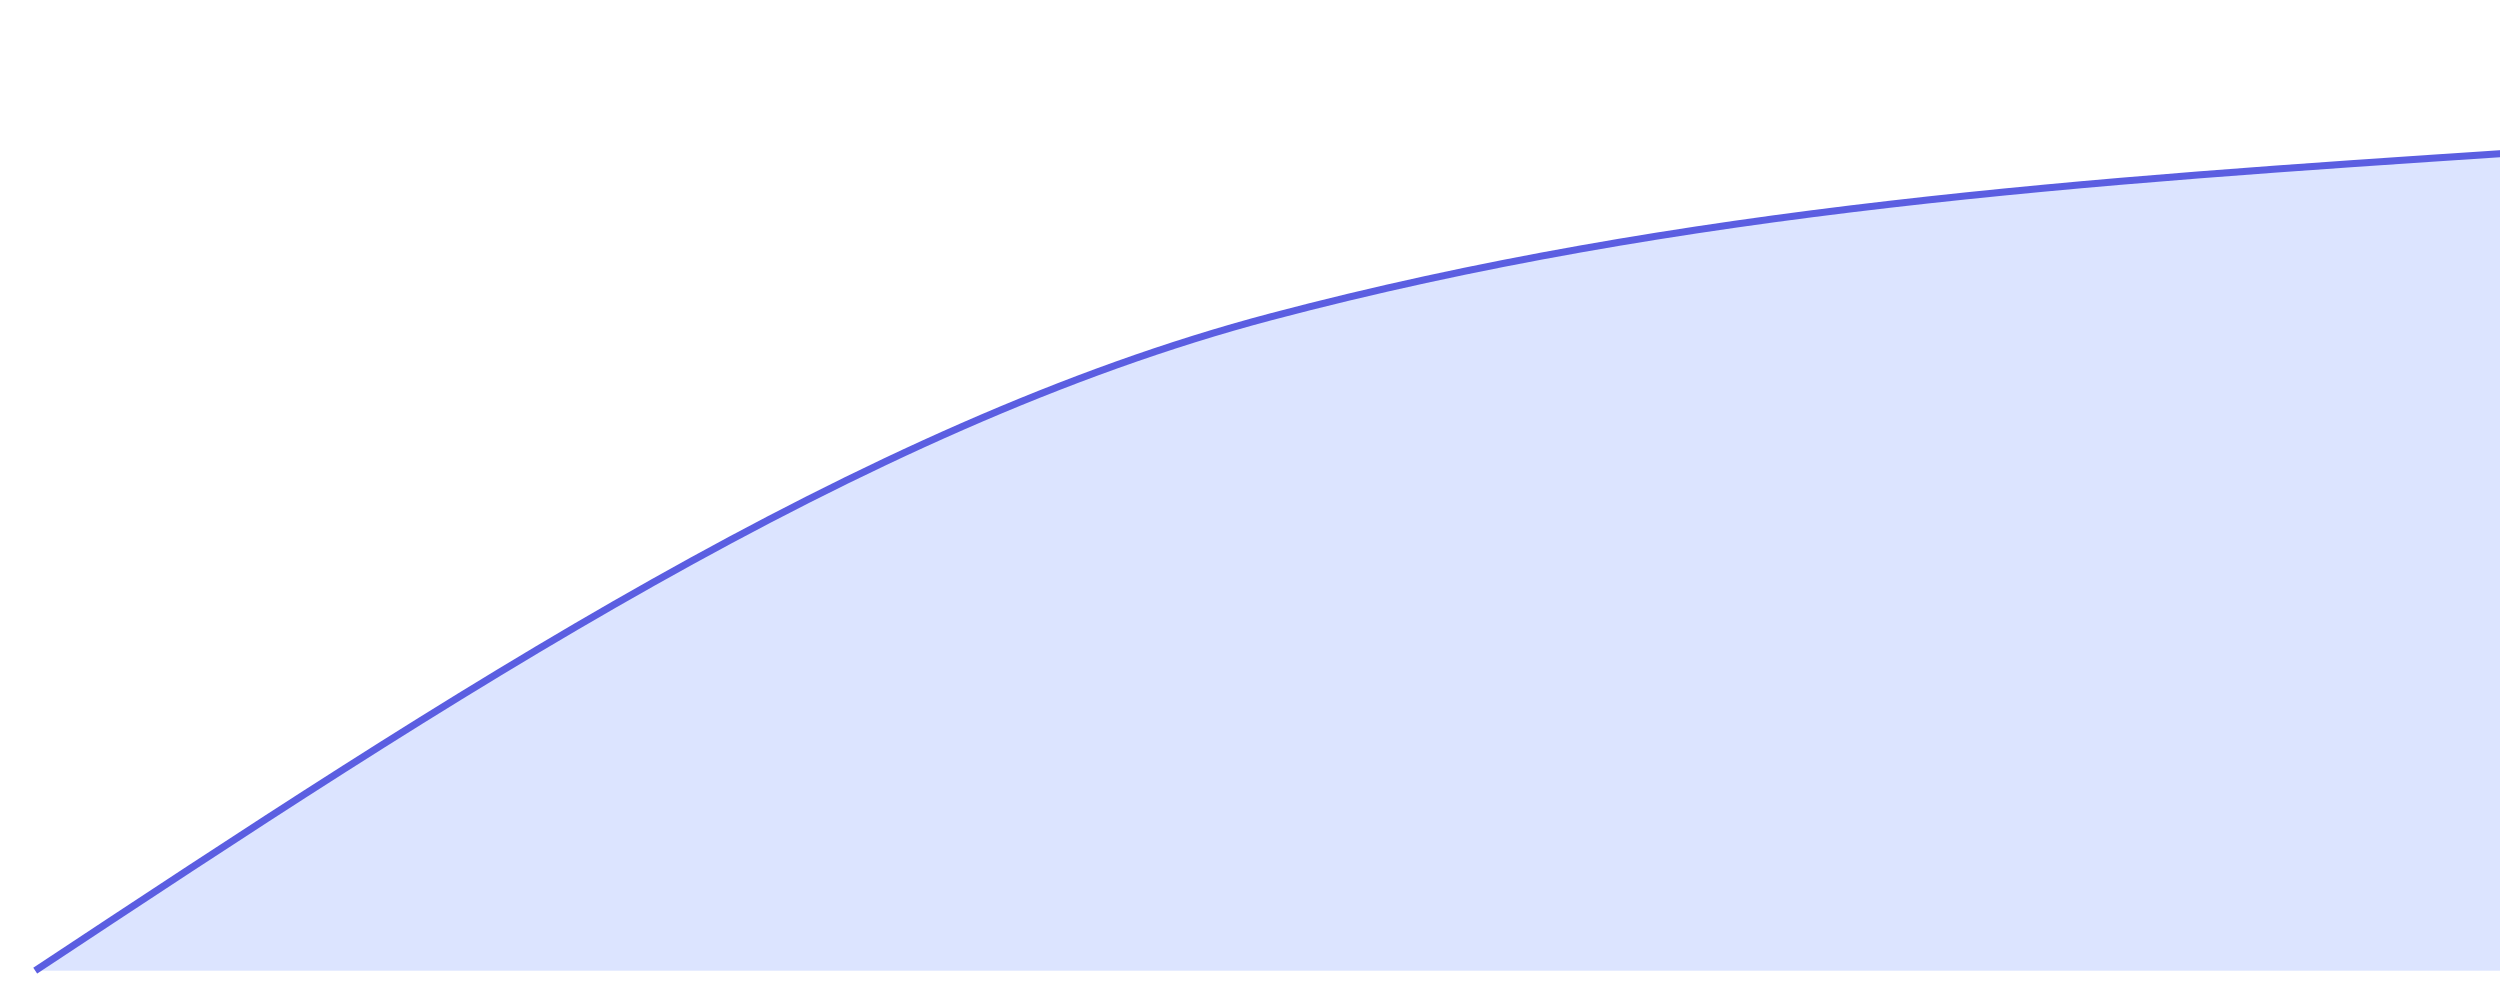 <svg width="355" height="140" viewBox="0 0 355 135" fill="none" xmlns="http://www.w3.org/2000/svg">
<g clip-path="url(#clip0_21_6547)">
<path d="M5 135.333C63.5 96.643 122 57.952 180.5 42.476C239 27 297.5 23.131 356 19.262V135.333C297.5 135.333 239 135.333 180.5 135.333C122 135.333 63.5 135.333 5 135.333Z" fill="#406AFF" fill-opacity="0.18"/>
<path d="M5 135.333C63.5 96.643 122 57.952 180.5 42.476C239 27 297.5 23.131 356 19.262" stroke="#5B5EE1"/>
</g>
<defs>
<clipPath id="clip0_21_6547">
<rect width="361" height="140" fill="white" transform="translate(0 0.333)"/>
</clipPath>
</defs>
</svg>
